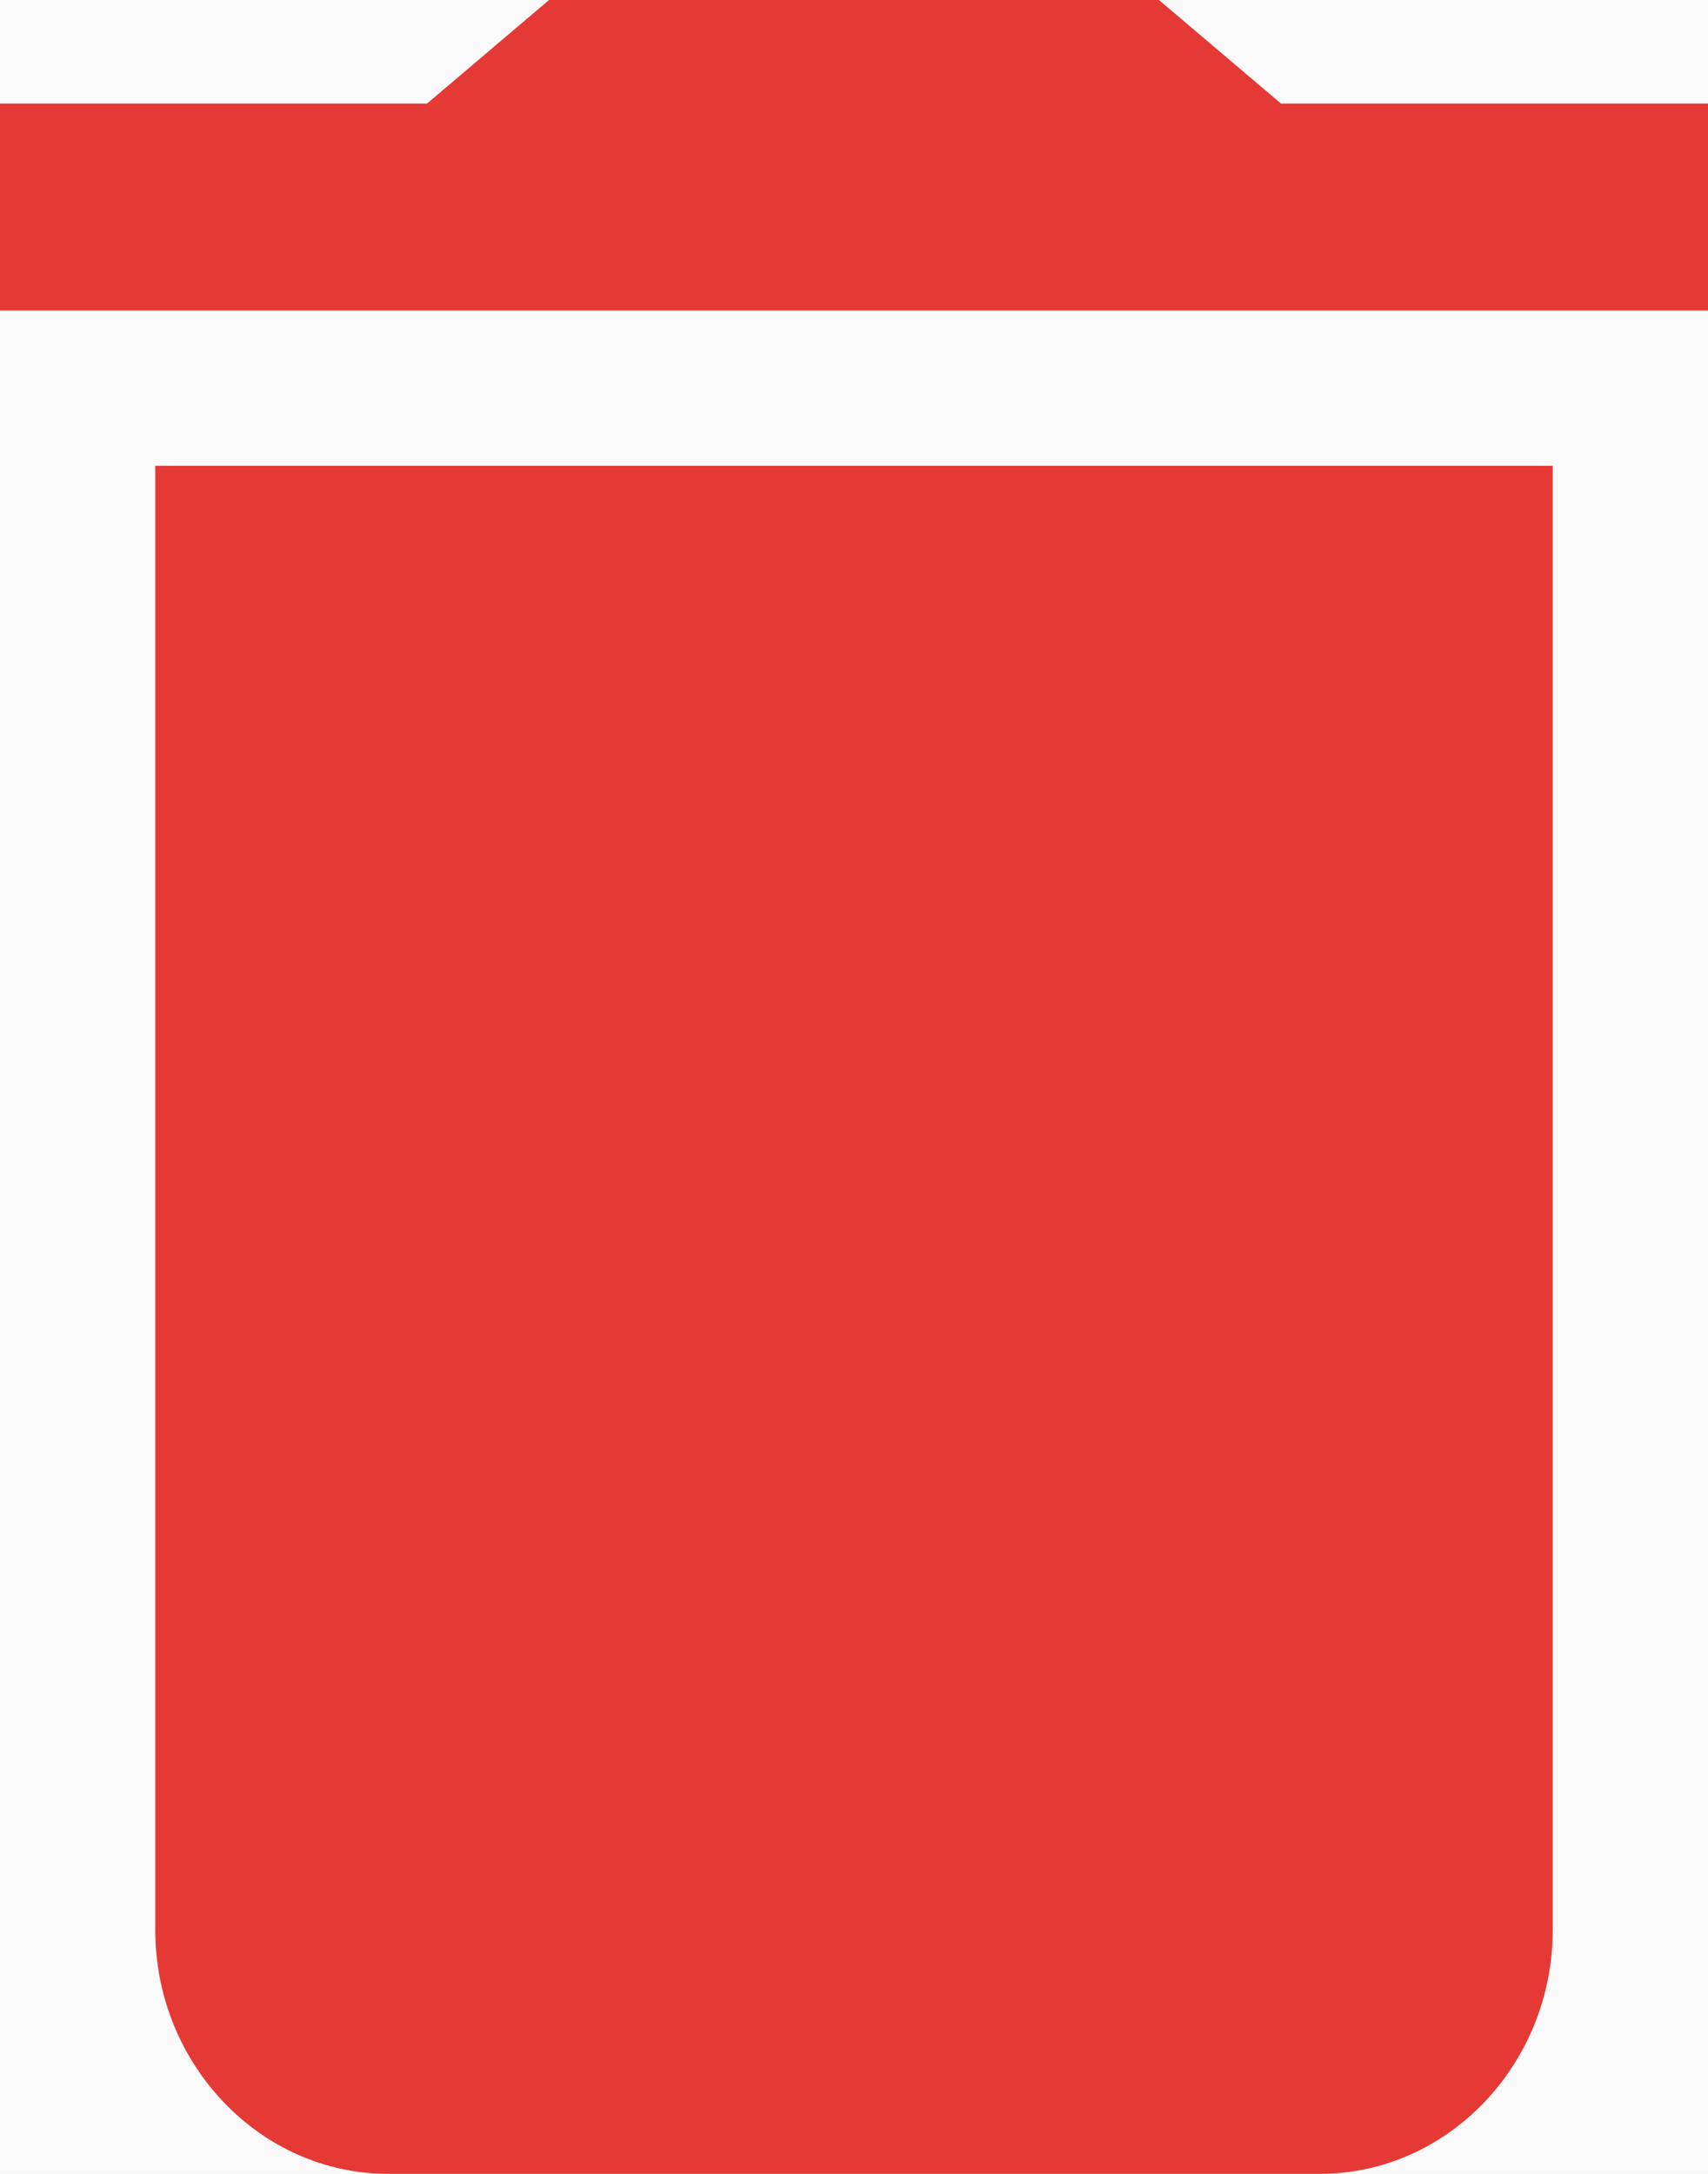 <?xml version="1.0" encoding="UTF-8"?>
<svg width="11px" height="14px" viewBox="0 0 11 14" version="1.1" xmlns="http://www.w3.org/2000/svg" xmlns:xlink="http://www.w3.org/1999/xlink">
    <!-- Generator: sketchtool 51 (57462) - http://www.bohemiancoding.com/sketch -->
    <title>446D39C5-A479-4455-9F01-9B049988F126</title>
    <desc>Created with sketchtool.</desc>
    <defs></defs>
    <g id="Guests" stroke="none" stroke-width="1" fill="none" fill-rule="evenodd">
        <g id="Delete-user---popup" transform="translate(-513, -505)">
            <rect fill="#FAFAFA" x="0" y="0" width="1440" height="1179"></rect>
            <g id="Group-17" transform="translate(458, 459)" fill="#E53935">
                <g id="Group-10" transform="translate(40, 32)">
                    <path d="M16,26.429 C16,27.293 16.675,28 17.5,28 L23.5,28 C24.325,28 25,27.293 25,26.429 L25,17 L16,17 L16,26.429 L16,26.429 Z M26,14.667 L23.25,14.667 L22.464,14 L18.536,14 L17.75,14.667 L15,14.667 L15,16 L26,16 L26,14.667 L26,14.667 Z" id="Shape-Copy-6"></path>
                </g>
            </g>
        </g>
    </g>
</svg>
